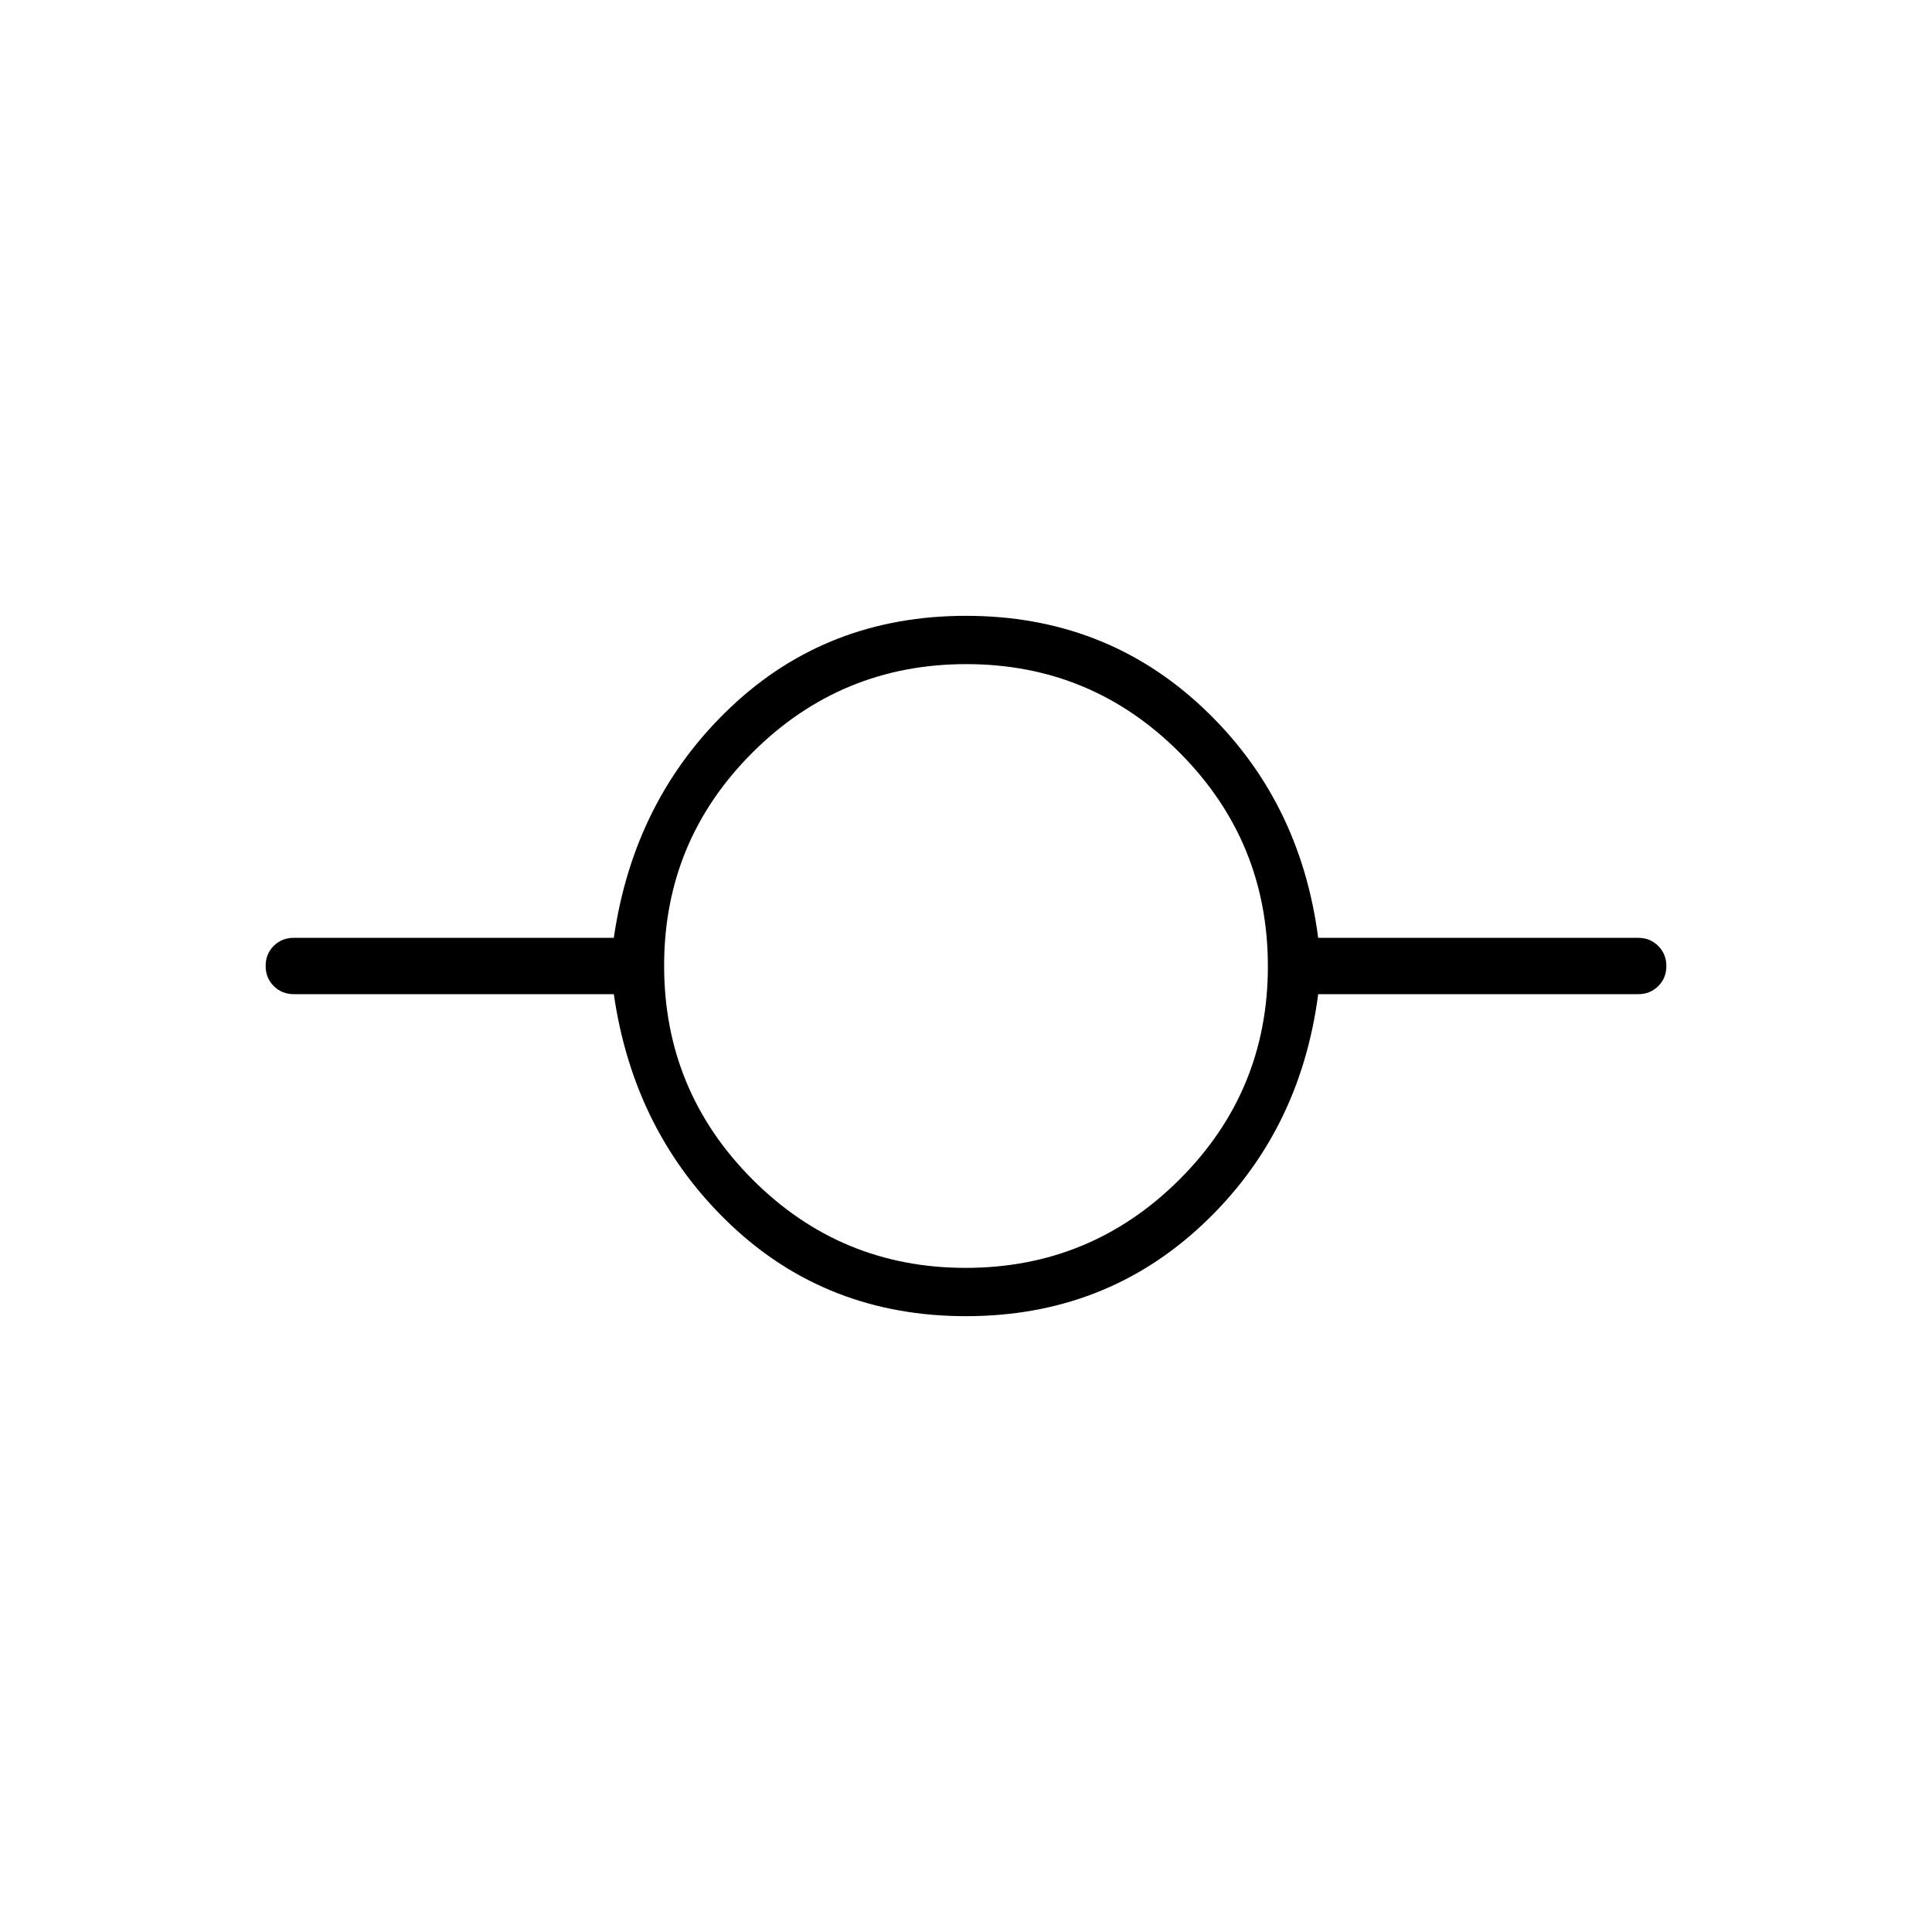 <svg xmlns="http://www.w3.org/2000/svg" height="40" viewBox="0 -960 960 960" width="40"><path d="M480-306q-69 0-117-45.5T305-466H146q-5.95 0-9.98-4.04-4.02-4.03-4.02-10 0-5.96 4.02-9.96 4.03-4 9.98-4h159q10-69 58-114.5T480-654q69 0 117.5 45.5T655-494h159q5.95 0 9.97 4.04 4.03 4.03 4.03 10 0 5.96-4.03 9.96-4.02 4-9.97 4H655q-9 69-57.5 114.5T480-306Zm-.16-24Q542-330 586-373.84q44-43.85 44-106Q630-542 586.16-586q-43.85-44-106-44Q418-630 374-586.16q-44 43.85-44 106Q330-418 373.84-374q43.85 44 106 44Z"/></svg>